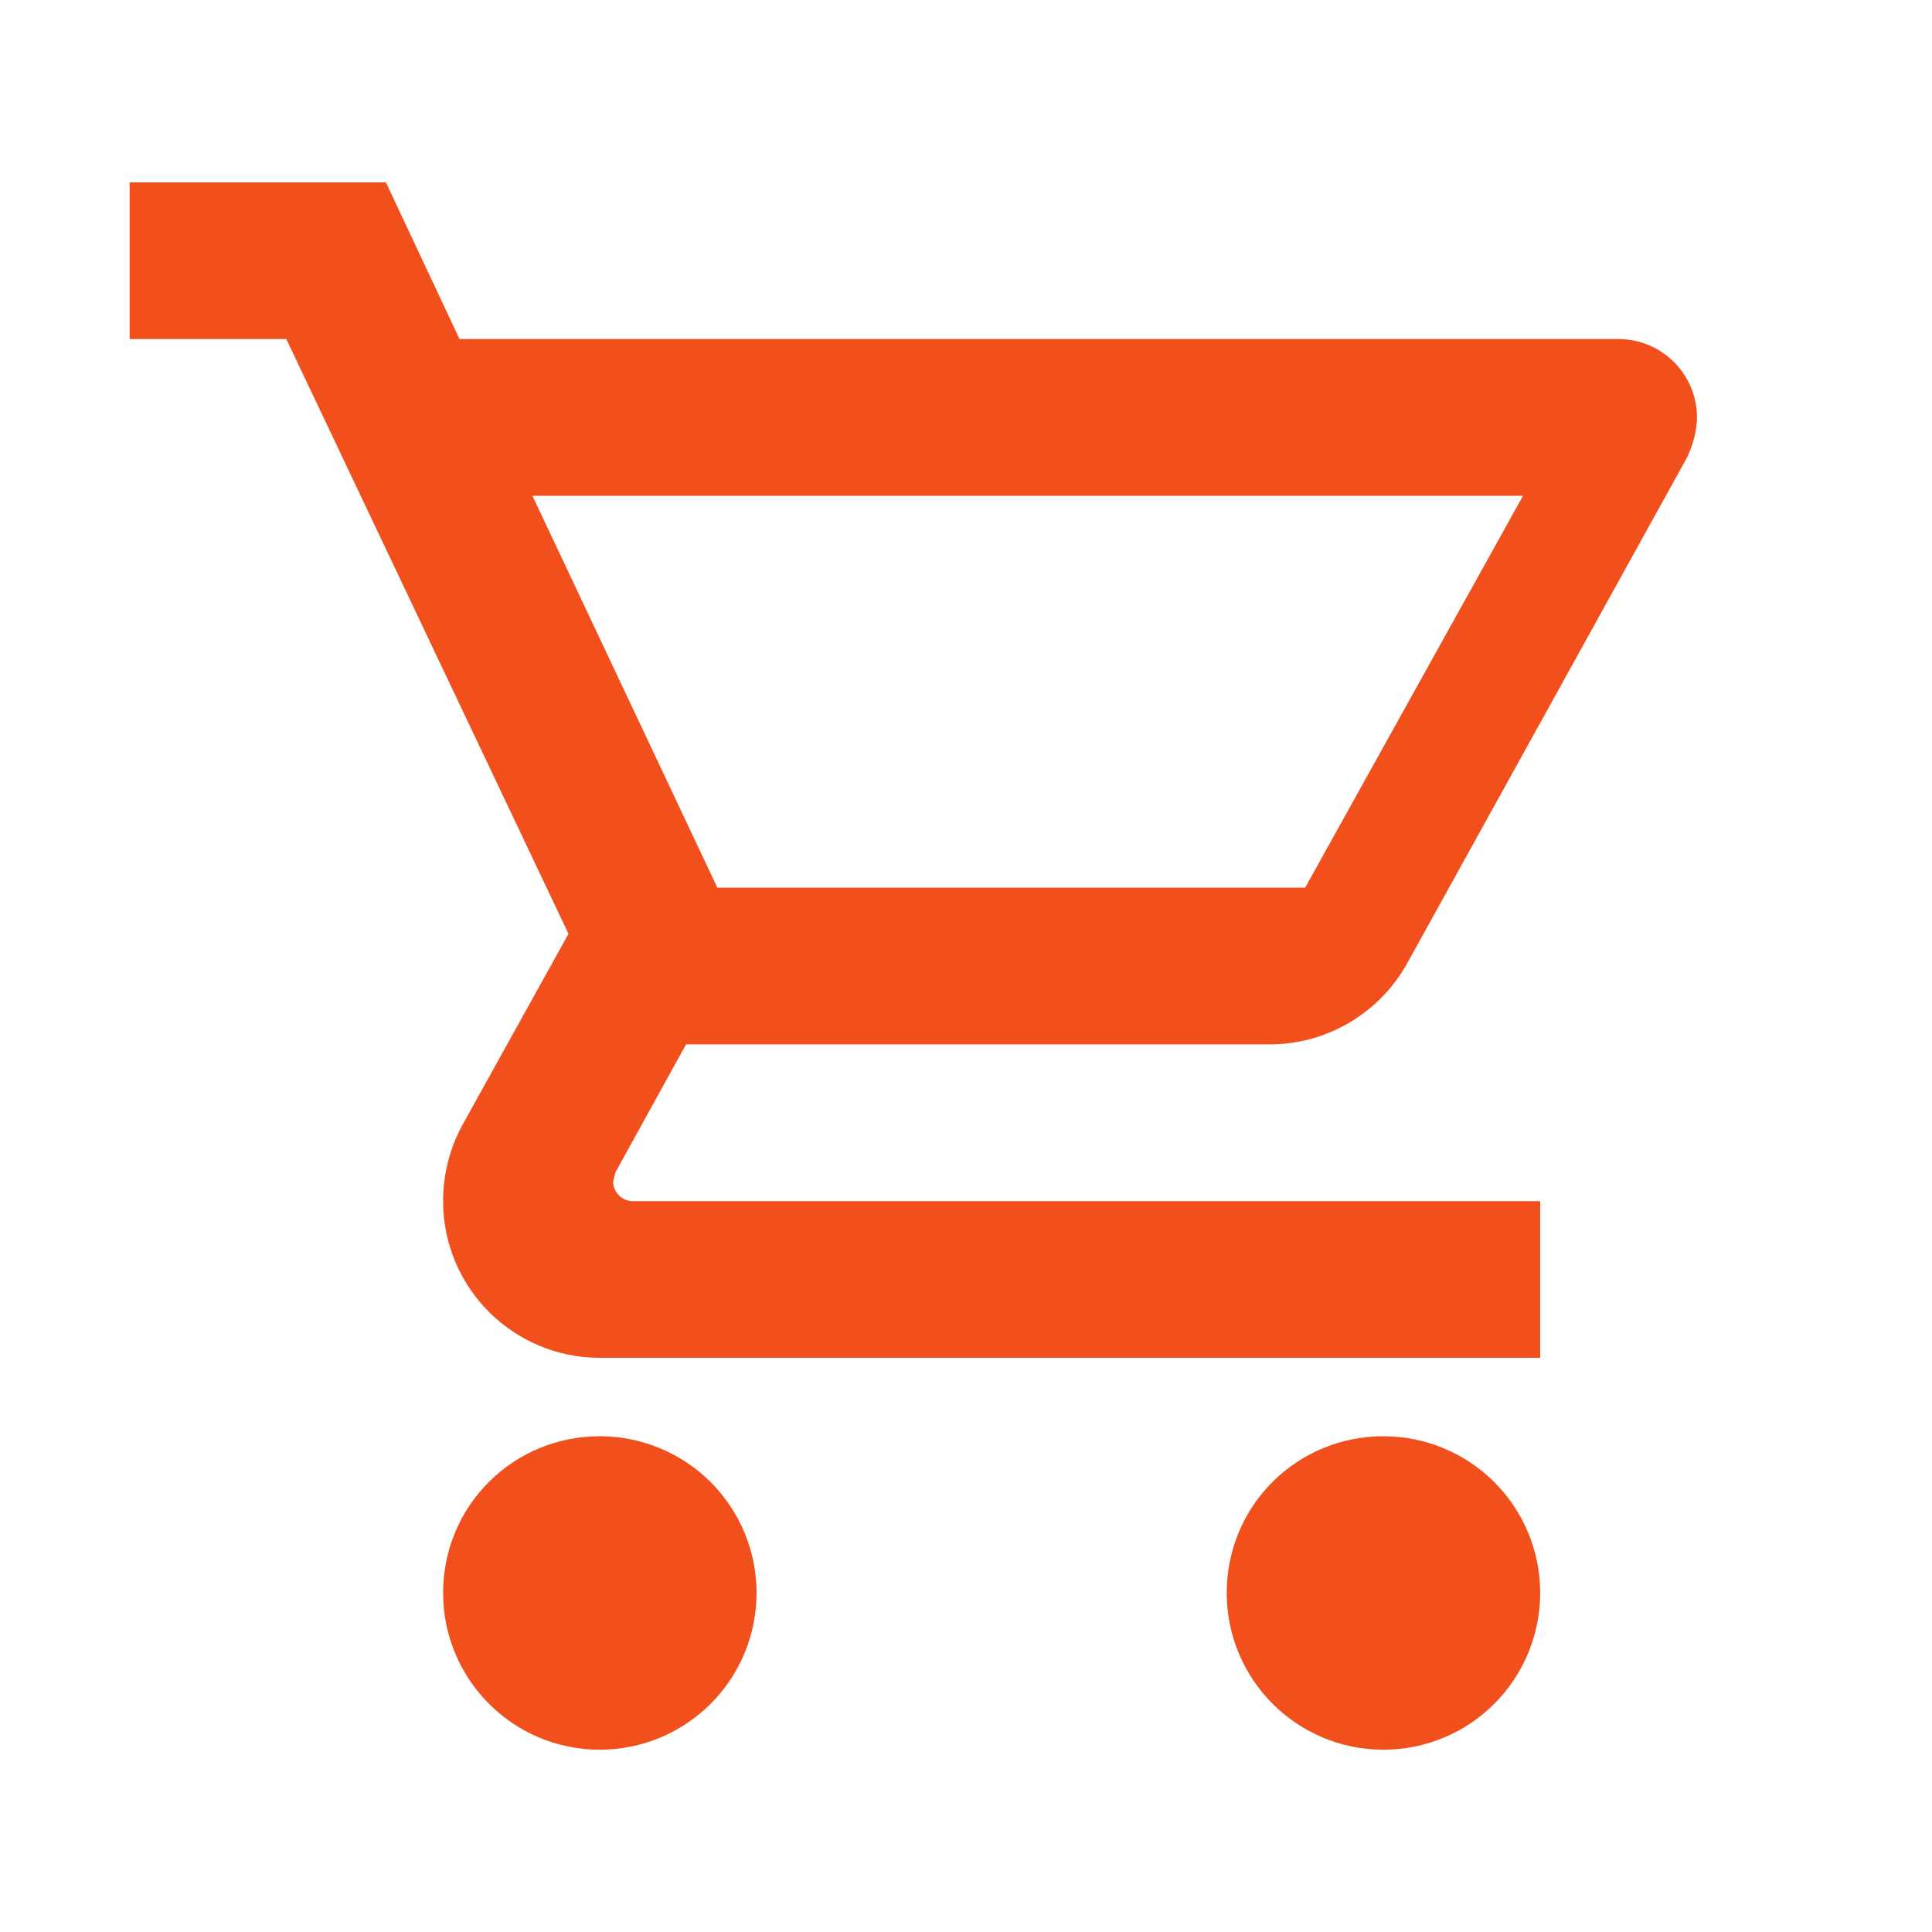 <svg width="20" height="20" viewBox="0 0 20 20" fill="none" xmlns="http://www.w3.org/2000/svg">
<g id="cart-outline">
<path id="Vector" d="M14.322 14.868C14.752 14.868 15.165 15.039 15.469 15.343C15.773 15.647 15.944 16.06 15.944 16.49C15.944 16.92 15.773 17.333 15.469 17.637C15.165 17.942 14.752 18.113 14.322 18.113C13.421 18.113 12.699 17.382 12.699 16.49C12.699 15.59 13.421 14.868 14.322 14.868ZM1.342 1.888H3.995L4.757 3.51H16.756C16.971 3.51 17.177 3.596 17.329 3.748C17.481 3.9 17.567 4.106 17.567 4.321C17.567 4.459 17.526 4.597 17.469 4.727L14.565 9.976C14.289 10.471 13.754 10.811 13.146 10.811H7.102L6.372 12.134L6.347 12.231C6.347 12.285 6.369 12.336 6.407 12.374C6.445 12.412 6.496 12.434 6.55 12.434H15.944V14.056H6.209C5.309 14.056 4.587 13.326 4.587 12.434C4.587 12.15 4.66 11.882 4.782 11.655L5.885 9.667L2.964 3.51H1.342V1.888ZM6.209 14.868C6.64 14.868 7.052 15.039 7.357 15.343C7.661 15.647 7.832 16.06 7.832 16.49C7.832 16.92 7.661 17.333 7.357 17.637C7.052 17.942 6.64 18.113 6.209 18.113C5.309 18.113 4.587 17.382 4.587 16.49C4.587 15.59 5.309 14.868 6.209 14.868ZM13.511 9.189L15.766 5.133H5.512L7.426 9.189H13.511Z" fill="#F14F1B"/>
</g>
</svg>
